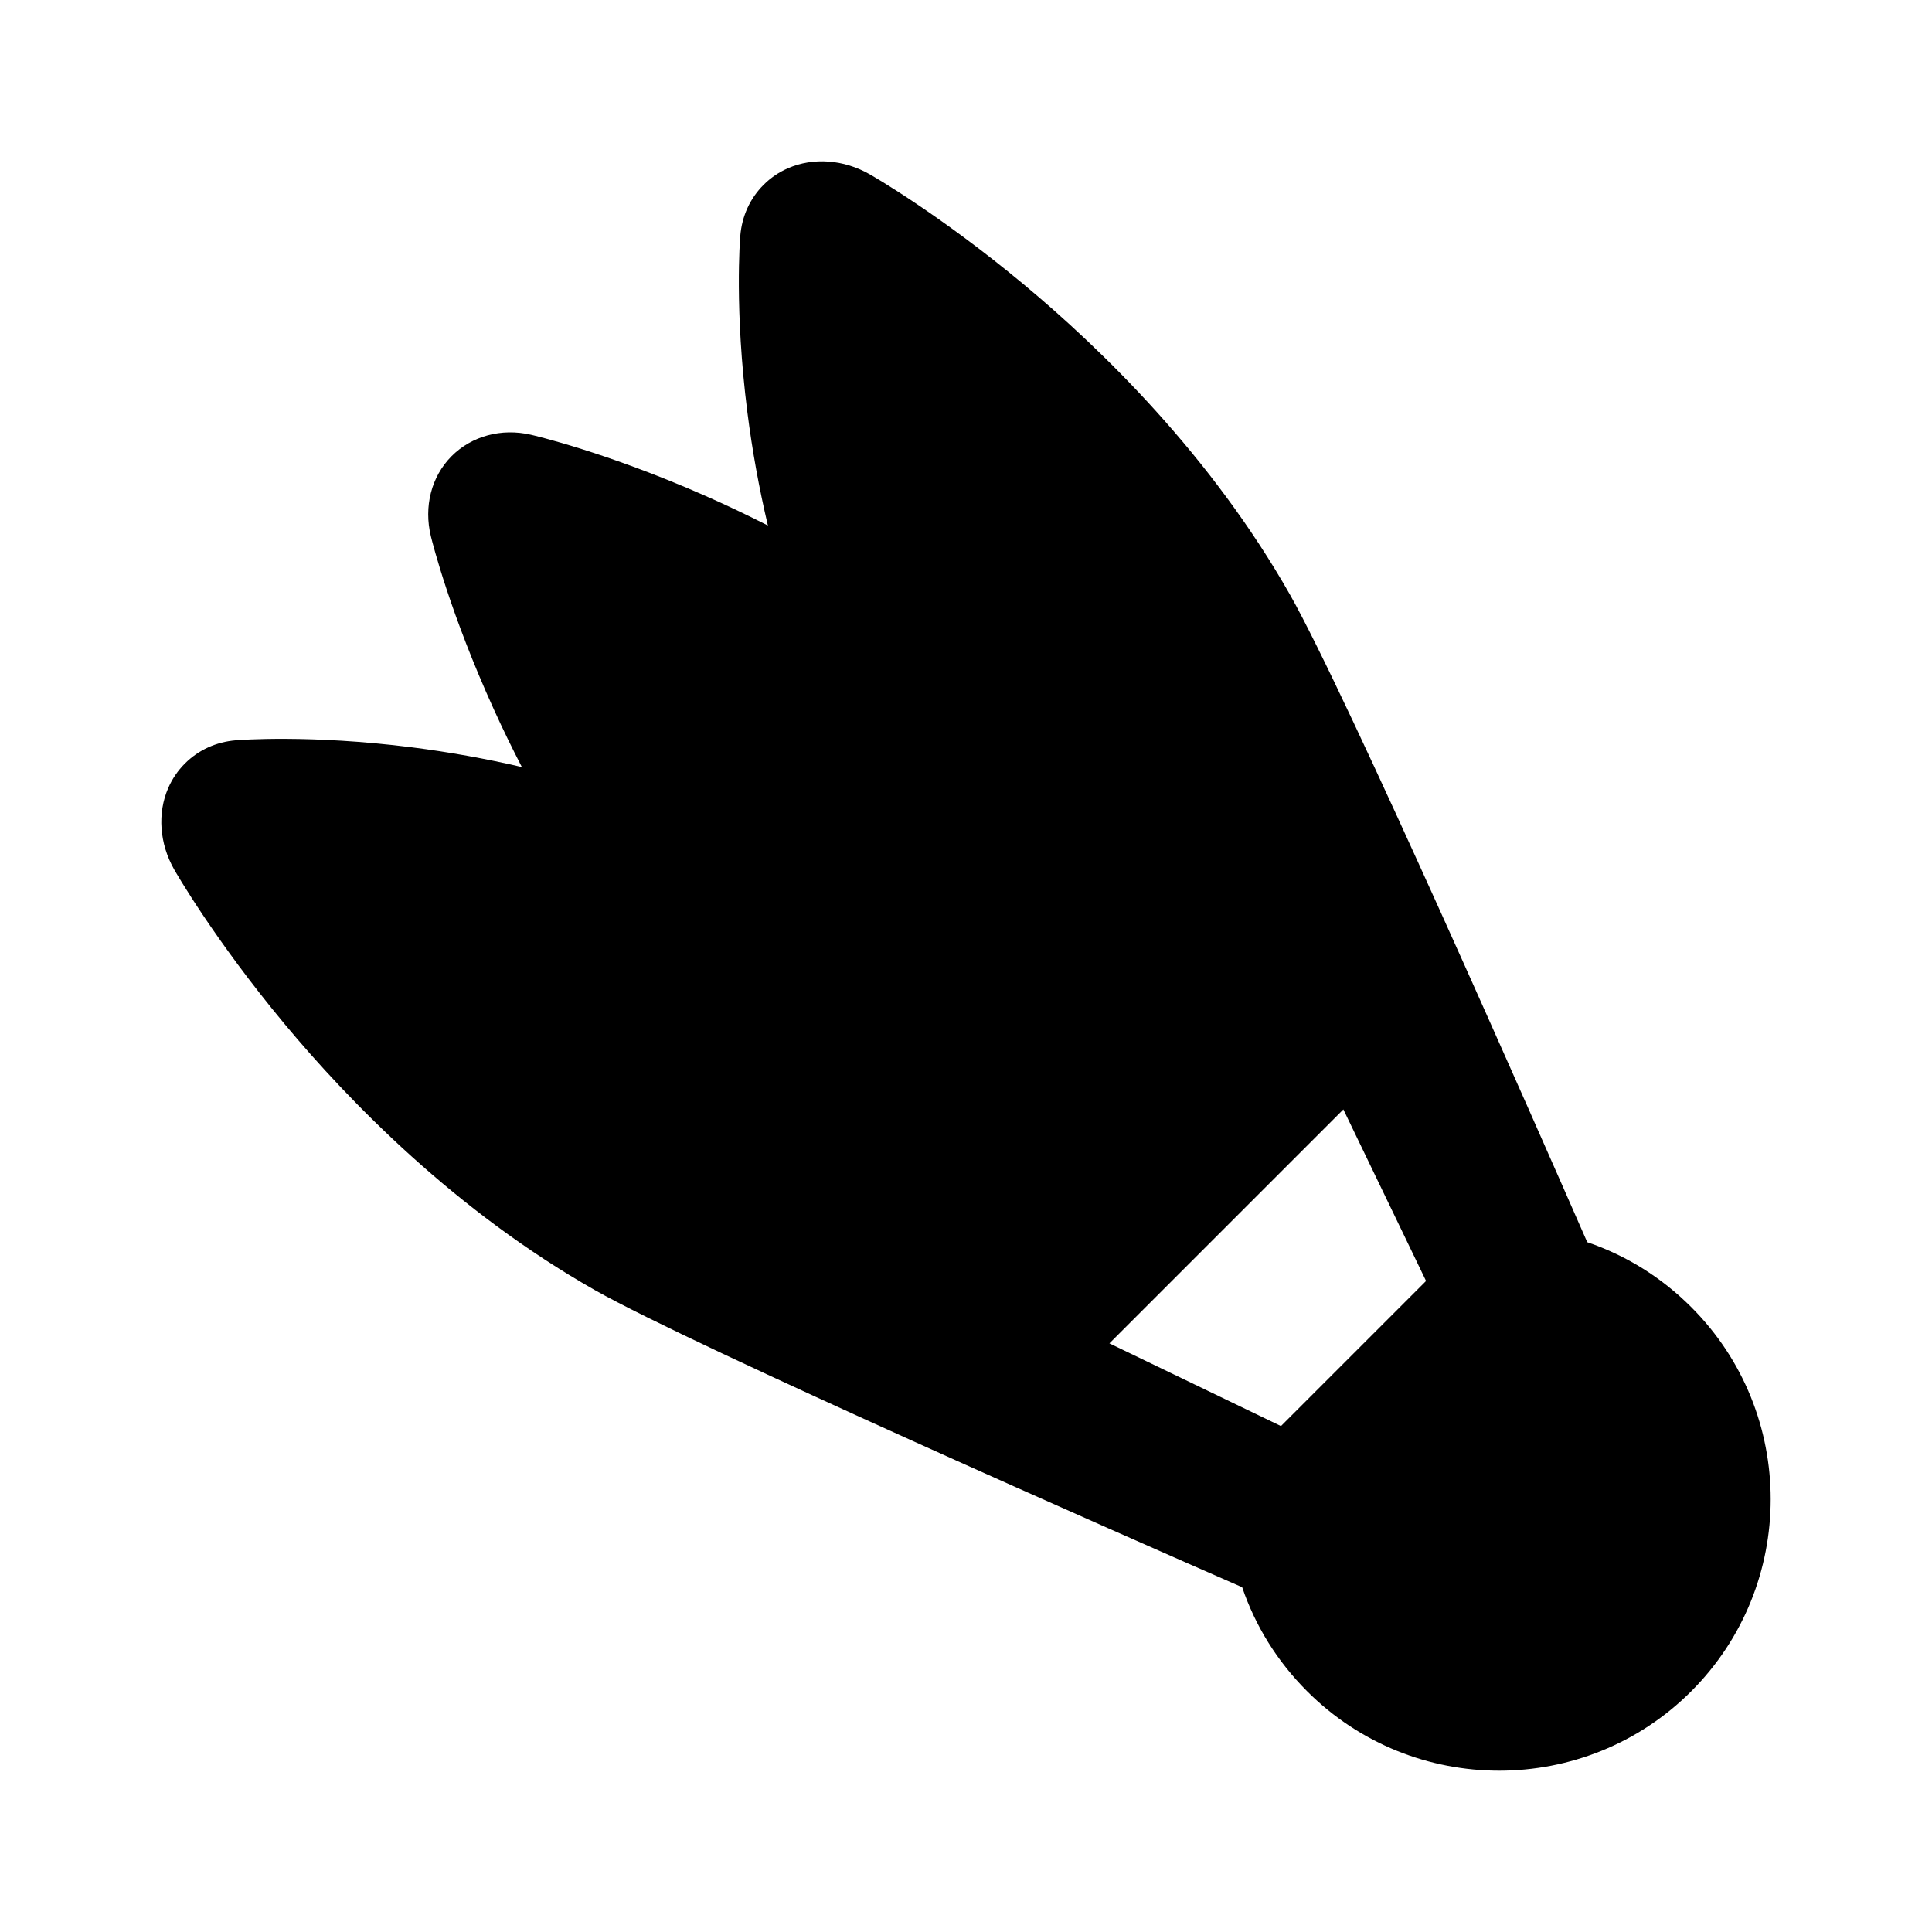 <?xml version="1.0" encoding="utf-8"?>
<!-- Generator: Adobe Illustrator 16.0.0, SVG Export Plug-In . SVG Version: 6.00 Build 0)  -->
<!DOCTYPE svg PUBLIC "-//W3C//DTD SVG 1.1//EN" "http://www.w3.org/Graphics/SVG/1.1/DTD/svg11.dtd">
<svg version="1.1" xmlns="http://www.w3.org/2000/svg" xmlns:xlink="http://www.w3.org/1999/xlink" x="0px" y="0px" width="512px"
	 height="512px" viewBox="0 0 512 512" enable-background="new 0 0 512 512" xml:space="preserve">
<g id="Layer_1">
	<path d="M448.199,346.405c-7.888-7.889-17.25-13.709-27.566-17.213c-12.826-29.296-63.713-145.029-78.734-171.533
		c-20.874-36.828-49.914-65.078-70.602-82.292c-22.488-18.714-40.145-28.798-40.871-29.209c-6.844-3.895-14.91-4.487-21.58-1.583
		c-2.441,1.063-4.627,2.547-6.494,4.414c-3.604,3.604-5.734,8.284-6.17,13.523c-0.068,0.785-1.574,19.529,1.878,46.712
		c1.284,10.13,3.104,20.171,5.439,30.044c-5.497-2.801-11.085-5.452-16.737-7.939c-26.12-11.496-45.289-15.94-46.078-16.121
		c-7.803-1.796-15.656,0.327-21.008,5.68l-0.059,0.059c-5.31,5.395-7.342,13.299-5.432,21.163c0.5,2.031,5.187,20.573,16.713,45.935
		c2.332,5.134,4.807,10.217,7.4,15.23c-9.563-2.227-19.279-3.97-29.074-5.215c-27.125-3.444-45.912-1.943-46.691-1.879
		c-5.255,0.434-9.938,2.568-13.541,6.172c-1.86,1.859-3.344,4.039-4.416,6.491c-2.905,6.673-2.313,14.741,1.582,21.584
		c0.426,0.748,10.625,18.537,29.208,40.87c17.214,20.687,45.465,49.727,82.293,70.6c26.505,15.021,142.229,65.906,171.53,78.734
		c3.505,10.316,9.326,19.681,17.215,27.568c28.064,28.065,73.73,28.064,101.795,0C476.265,420.135,476.265,374.47,448.199,346.405z
		 M339.469,377.922l-45.46-21.912l62.001-62.001l21.912,45.461L339.469,377.922z"/>
</g>
<g id="Layer_2">
</g>
</svg>
